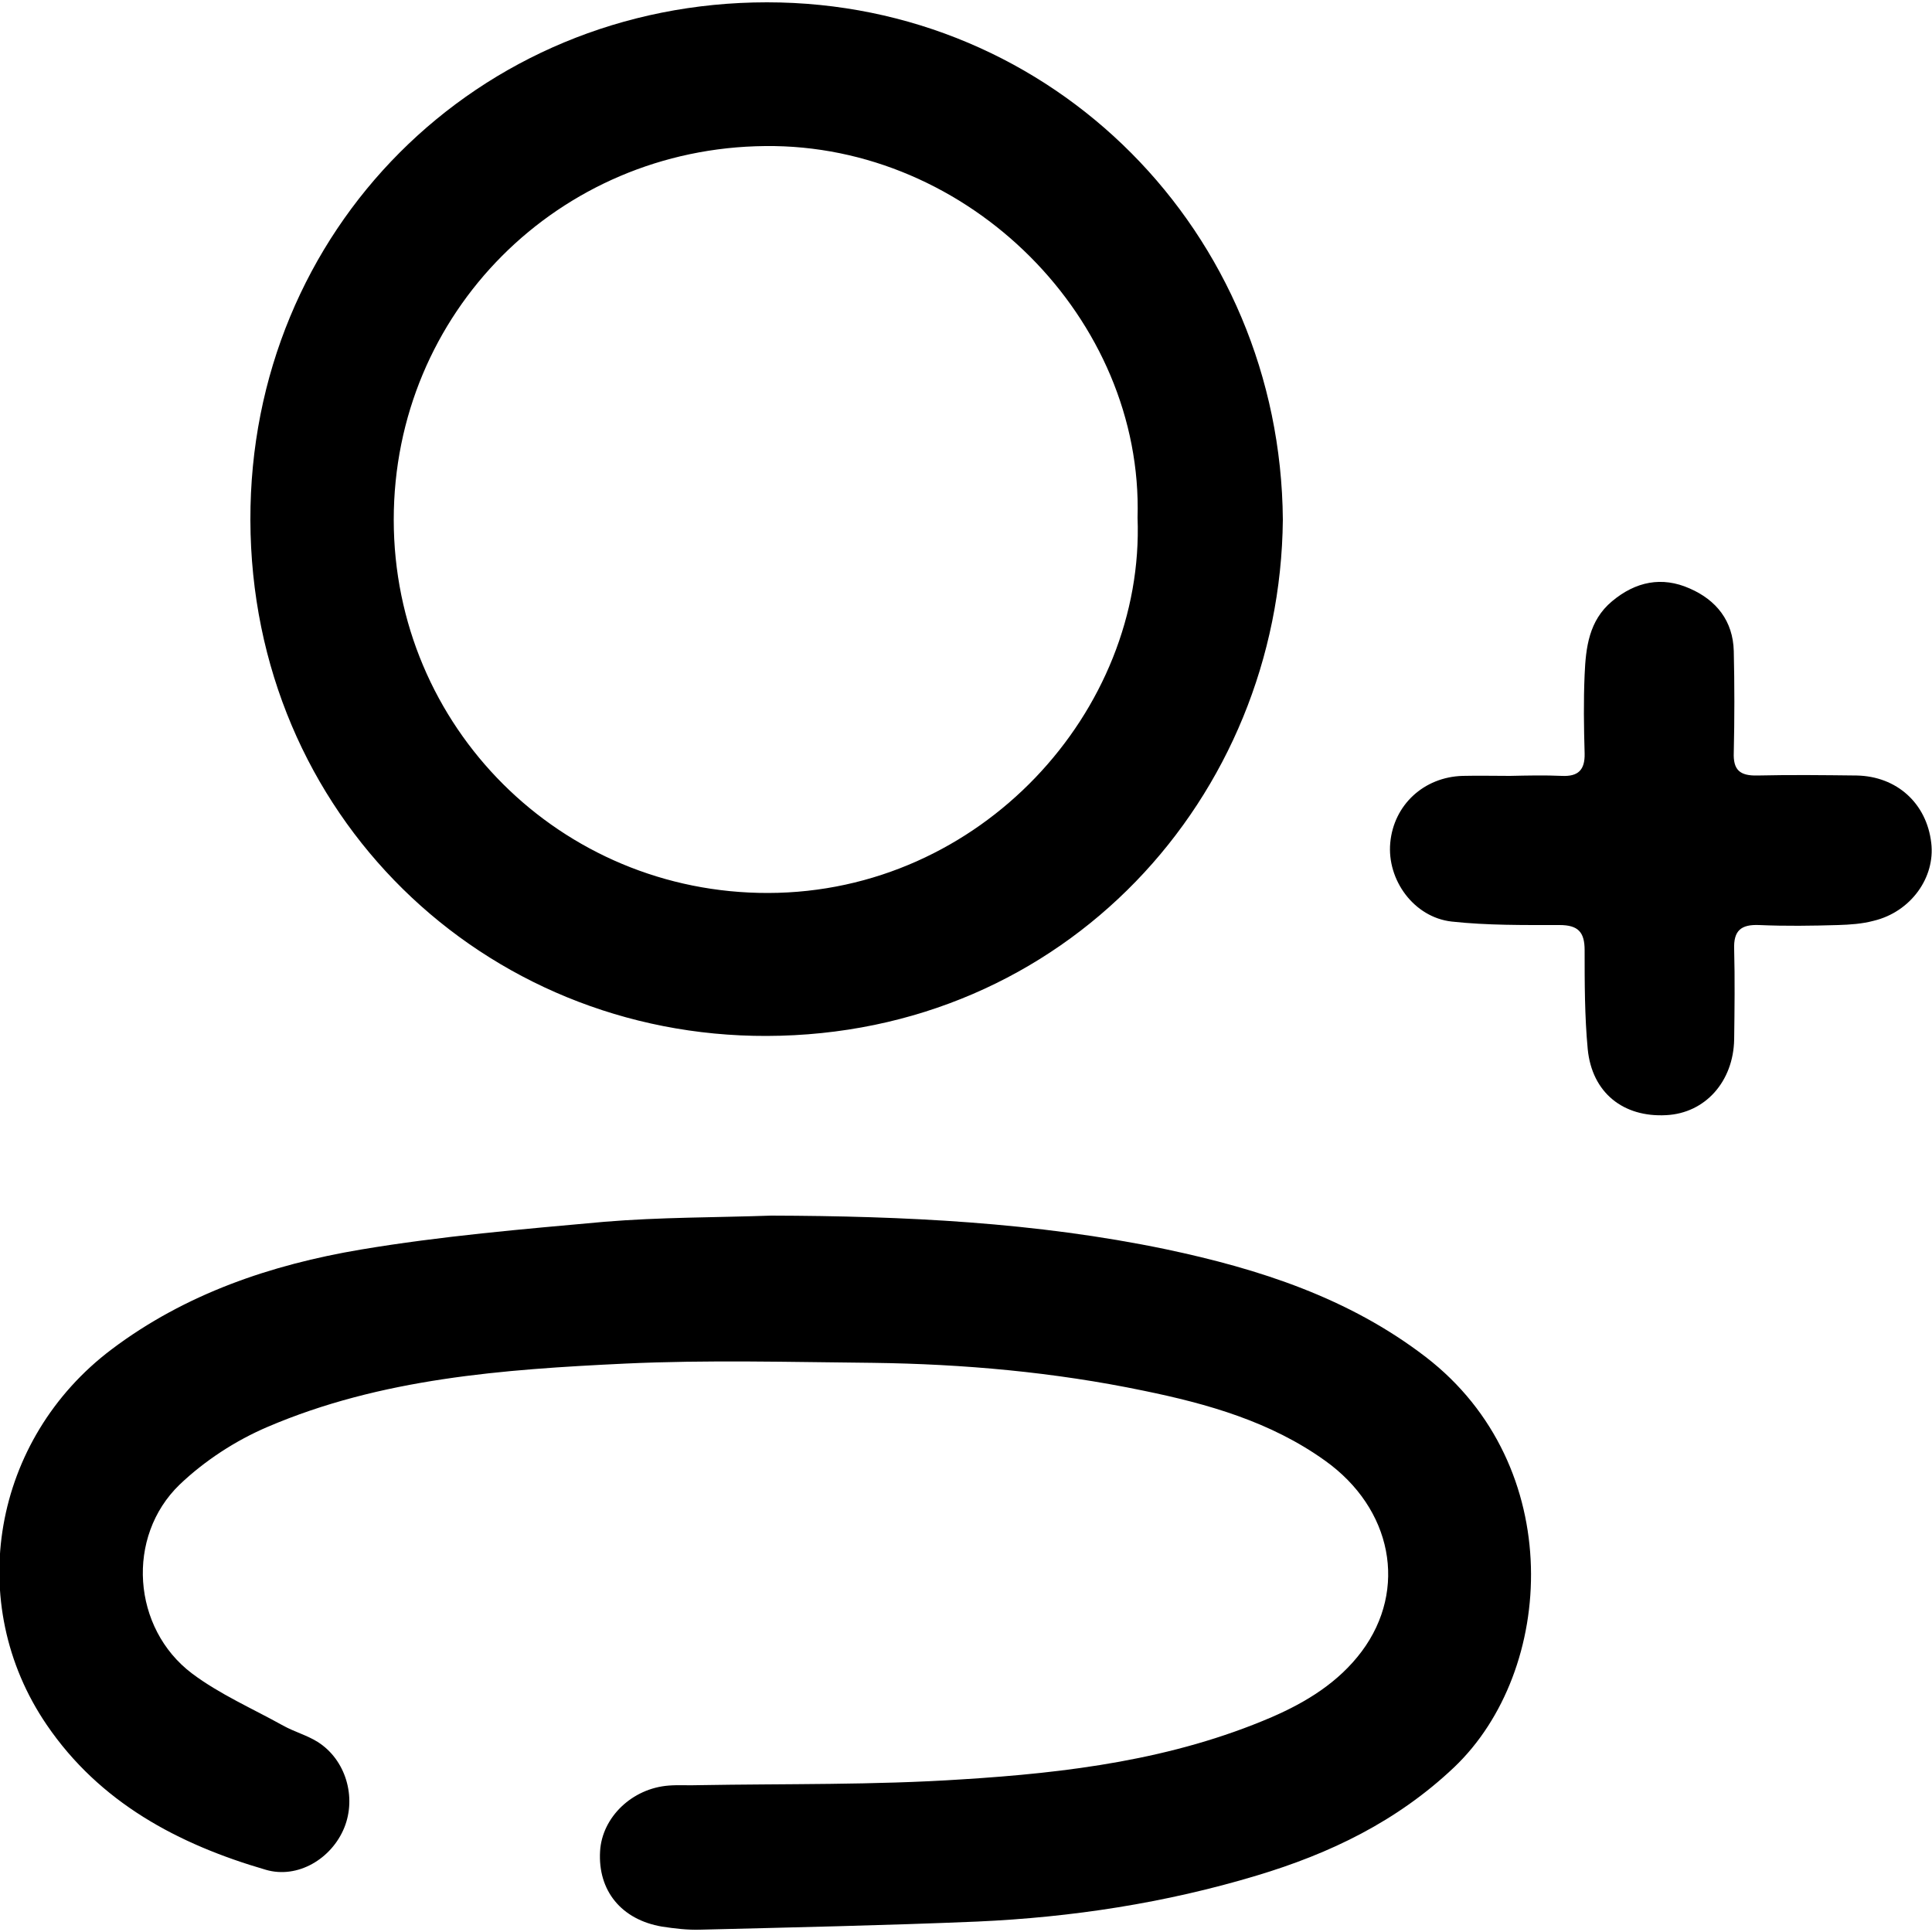 <svg xmlns="http://www.w3.org/2000/svg" viewBox="0 0 500 500" style="enable-background:new 0 0 500 500" xml:space="preserve"><path d="M199.6 314.6c34.3.1 68.5 1.7 102.1 8.7 24.2 5.1 47.4 12.6 67.3 27.9 36.5 28.1 33.6 81.2 7.3 106.2-14.8 14-32.1 22.3-51.1 28-23.6 7.1-47.8 10.8-72.3 11.9-23.9 1-47.8 1.5-71.7 2.1-3.3.1-6.6-.3-9.9-.8-10.5-1.8-16.6-9.3-16-19.5.5-8.8 8.3-16.3 17.8-17 2.5-.2 5.1 0 7.6-.1 22.7-.4 45.5 0 68.2-1.5 27.4-1.7 54.6-5.1 80.2-16.1 9-3.9 17.3-9 23.3-17 12-16.1 7.9-37-9.5-49.4-14.1-10.1-30.4-14.7-47-18.1-23.1-4.8-46.5-6.9-70.1-7.2-21.4-.2-42.8-.8-64.1.2-31.5 1.5-63.1 3.8-92.5 16.4-8.2 3.5-16.2 8.7-22.7 14.9-14 13.5-12.3 37.2 3.2 48.9 7.2 5.4 15.7 9.1 23.6 13.5 2.9 1.6 6.2 2.5 8.9 4.2 7.3 4.6 10.1 14.3 6.9 22.2-3.3 8.1-12.1 13.3-20.3 10.9-22.7-6.6-43-17.4-56.7-37.5-21.5-31.5-14-74 16.8-97.2 19.1-14.4 41.3-21.9 64.4-25.8 20.8-3.5 42-5.3 63.1-7.2 14.4-1.2 28.8-1.1 43.2-1.6zM198.5.6c-74.9 0-133.9 58.9-133.7 134 .2 76.4 60.5 133.7 133.6 133.5 77.3-.2 132.9-61.8 133.6-133.6C331.4 60.1 272.6.6 198.5.6zm.3 230.5c-53.7.1-96.9-43-96.9-96.6 0-53.6 42.7-96.2 96.1-96.7 52.8-.6 97.9 44.8 96.4 96.2 1.9 50-40.6 97-95.6 97.1zm192-30.3c-4.1 0-8.2-.1-12.3 0-10 .3-17.8 7.5-18.7 17.3-.9 9.6 6.1 19.3 15.9 20.4 9.2 1 18.6.9 27.9.9 4.8 0 6.5 1.8 6.5 6.5 0 8.5 0 17.1.8 25.6 1.1 11.3 9.2 17.7 20.3 17.1 10.1-.5 17.4-8.7 17.6-19.6.1-7.8.2-15.5 0-23.3-.2-4.9 1.8-6.5 6.5-6.3 6.8.3 13.6.2 20.4 0 3.1-.1 6.2-.3 9.2-1.1 9.6-2.3 16-11.2 14.9-20.2-1.2-10.2-8.9-17.2-19.3-17.4-8.6-.1-17.1-.2-25.7 0-4.5.1-6.3-1.4-6.1-6 .2-8.7.2-17.5 0-26.2-.2-7.8-4.5-13.2-11.4-16.2-7.2-3.2-14-1.8-20.1 3.3-6 5-6.8 12-7.1 19-.3 6.8-.2 13.6 0 20.4.1 4.3-1.7 6-5.9 5.8-4.4-.2-8.9-.1-13.4 0z"/></svg>